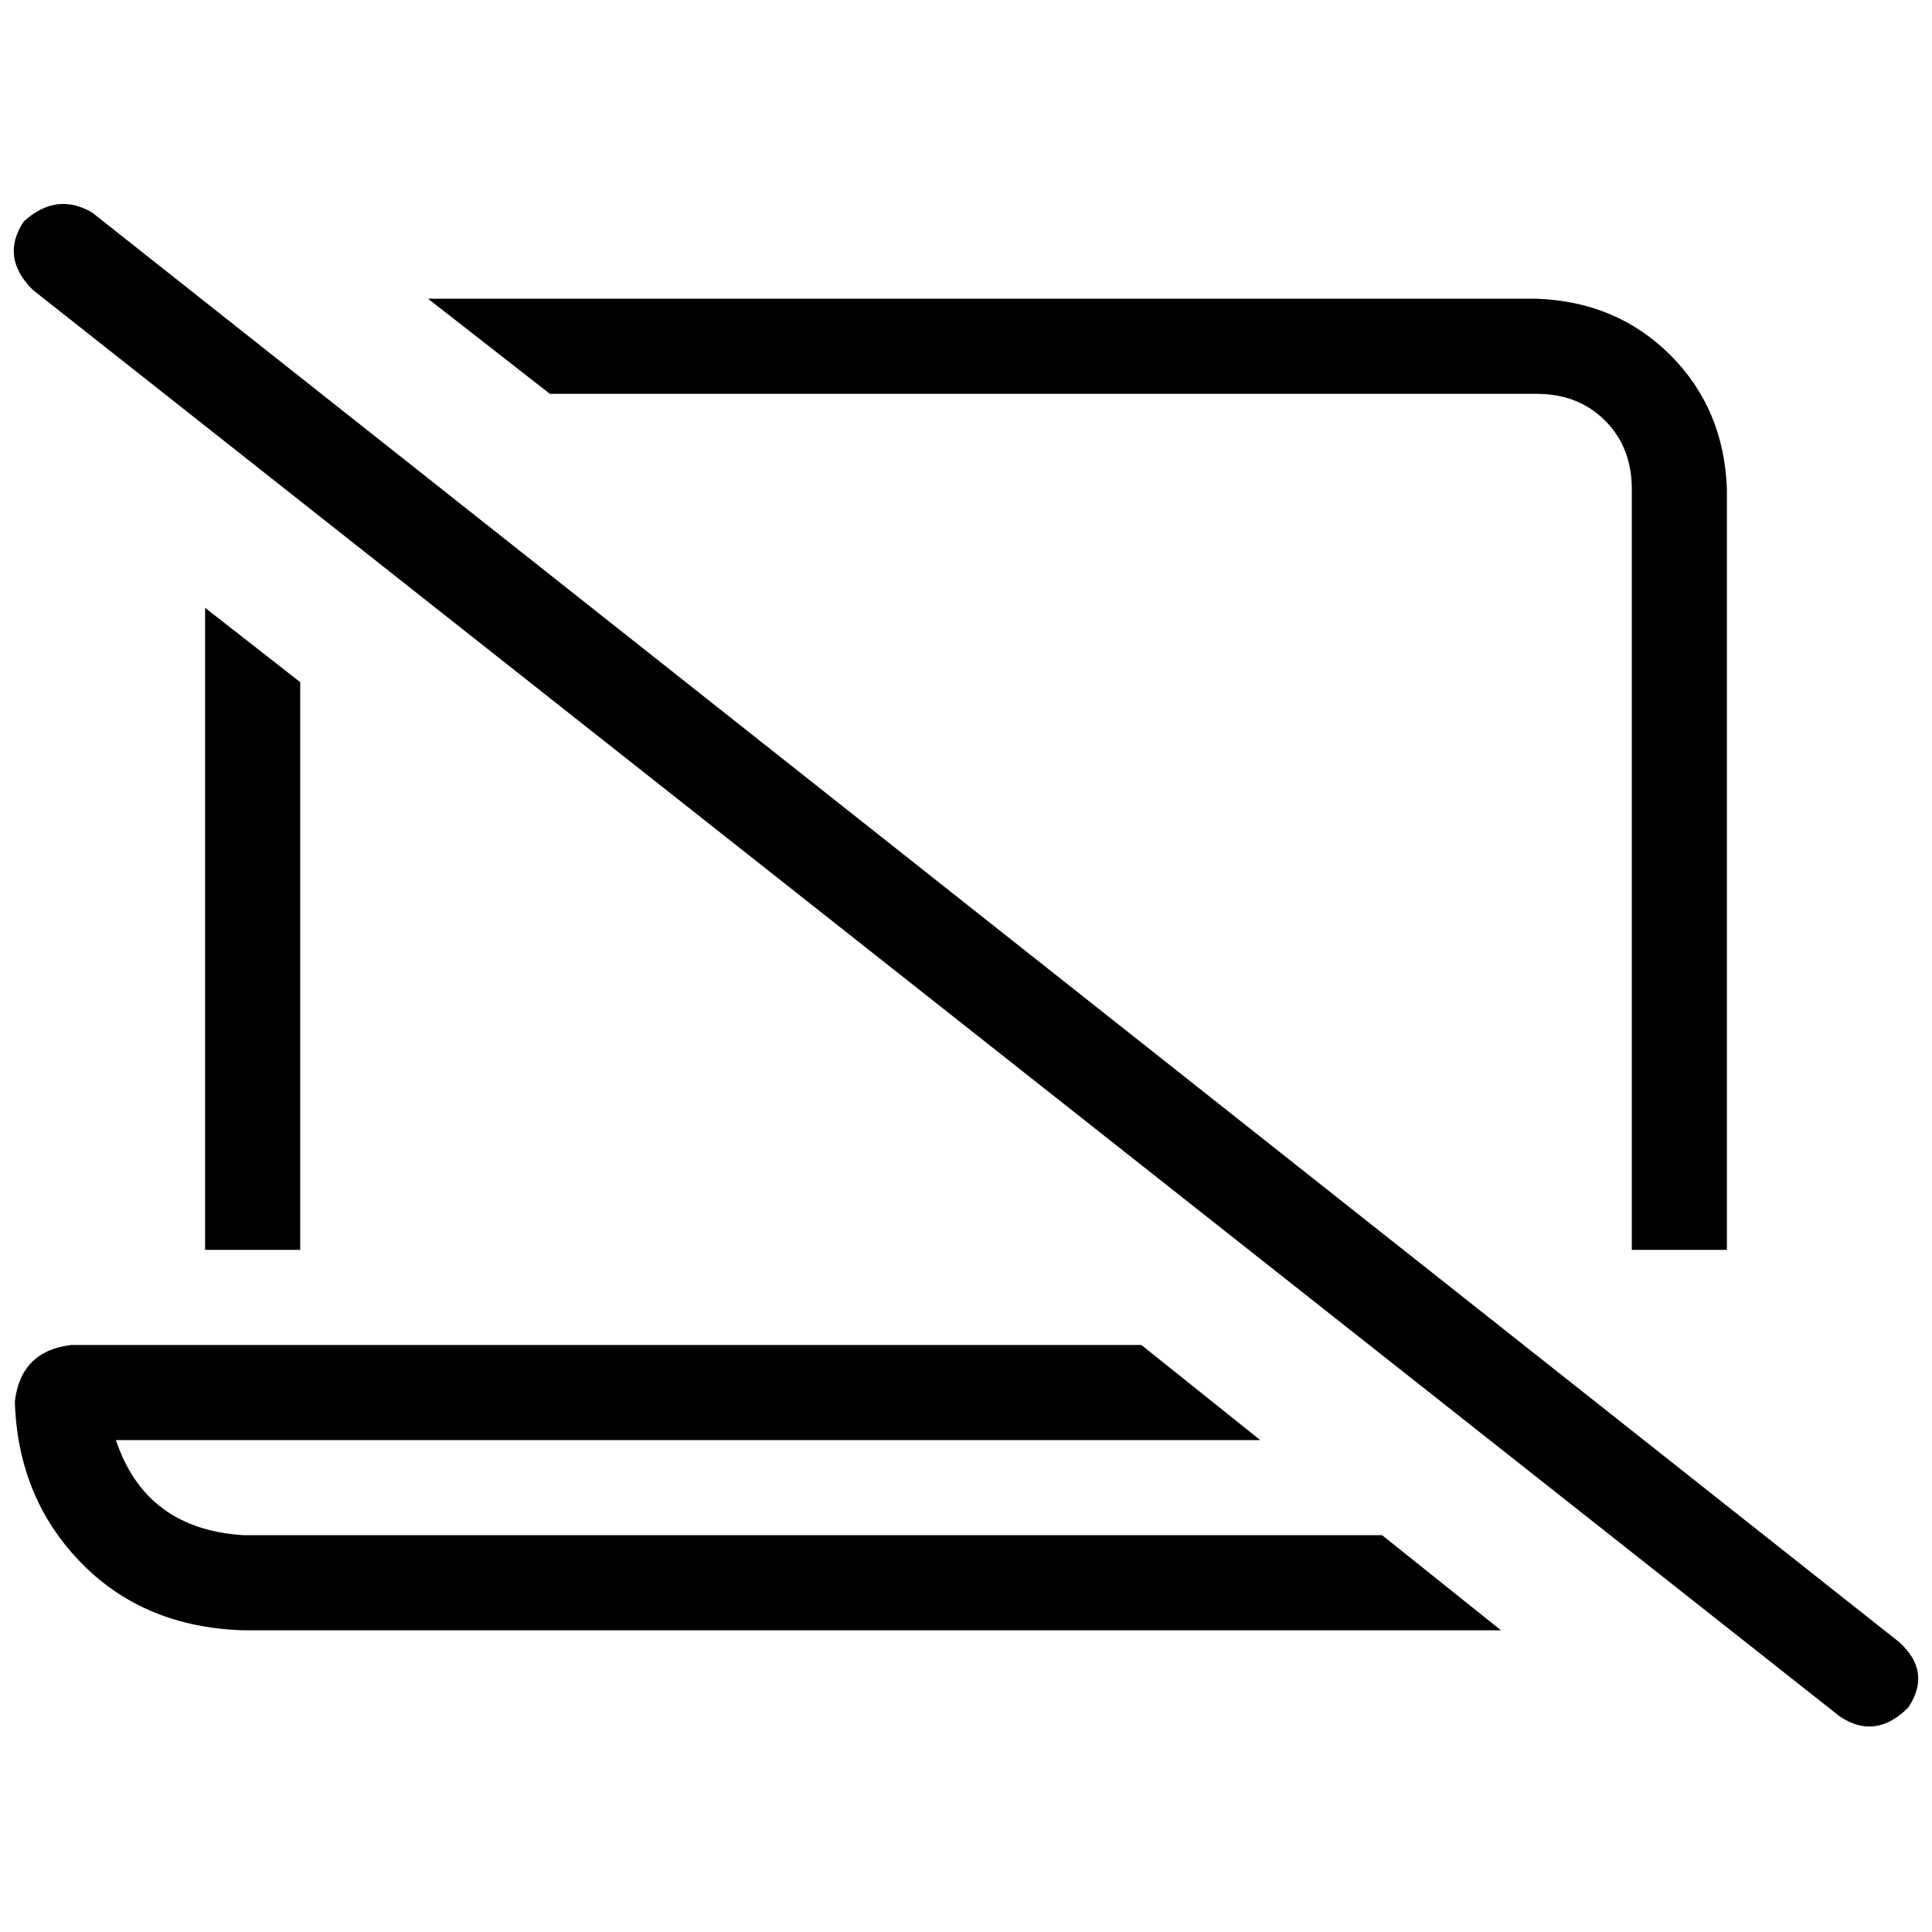 <svg xmlns="http://www.w3.org/2000/svg" viewBox="0 0 512 512">
  <path d="M 24.418 56.32 Q 14.966 50.806 6.302 58.683 Q 0 68.135 8.665 76.8 L 487.582 454.892 L 487.582 454.892 Q 497.034 461.194 505.698 452.529 Q 512 443.077 503.335 435.2 L 24.418 56.32 L 24.418 56.32 Z M 397.785 432.049 L 366.277 406.843 L 397.785 432.049 L 366.277 406.843 L 64.591 406.843 L 64.591 406.843 Q 38.597 405.268 30.72 381.637 L 333.982 381.637 L 333.982 381.637 L 302.474 356.431 L 302.474 356.431 L 18.905 356.431 L 18.905 356.431 Q 5.514 358.006 3.938 371.397 Q 4.726 397.391 22.055 414.72 Q 38.597 431.262 64.591 432.049 L 397.785 432.049 L 397.785 432.049 Z M 432.443 331.225 L 433.231 331.225 L 432.443 331.225 L 457.649 331.225 L 457.649 129.575 L 457.649 129.575 Q 456.862 108.308 442.683 94.129 Q 428.505 79.951 407.237 79.163 L 113.428 79.163 L 113.428 79.163 L 145.723 104.369 L 145.723 104.369 L 407.237 104.369 L 407.237 104.369 Q 418.265 104.369 425.354 111.458 Q 432.443 118.548 432.443 129.575 L 432.443 331.225 L 432.443 331.225 Z M 54.351 161.083 L 54.351 331.225 L 54.351 161.083 L 54.351 331.225 L 79.557 331.225 L 79.557 331.225 L 79.557 180.775 L 79.557 180.775 L 54.351 161.083 L 54.351 161.083 Z" />
</svg>